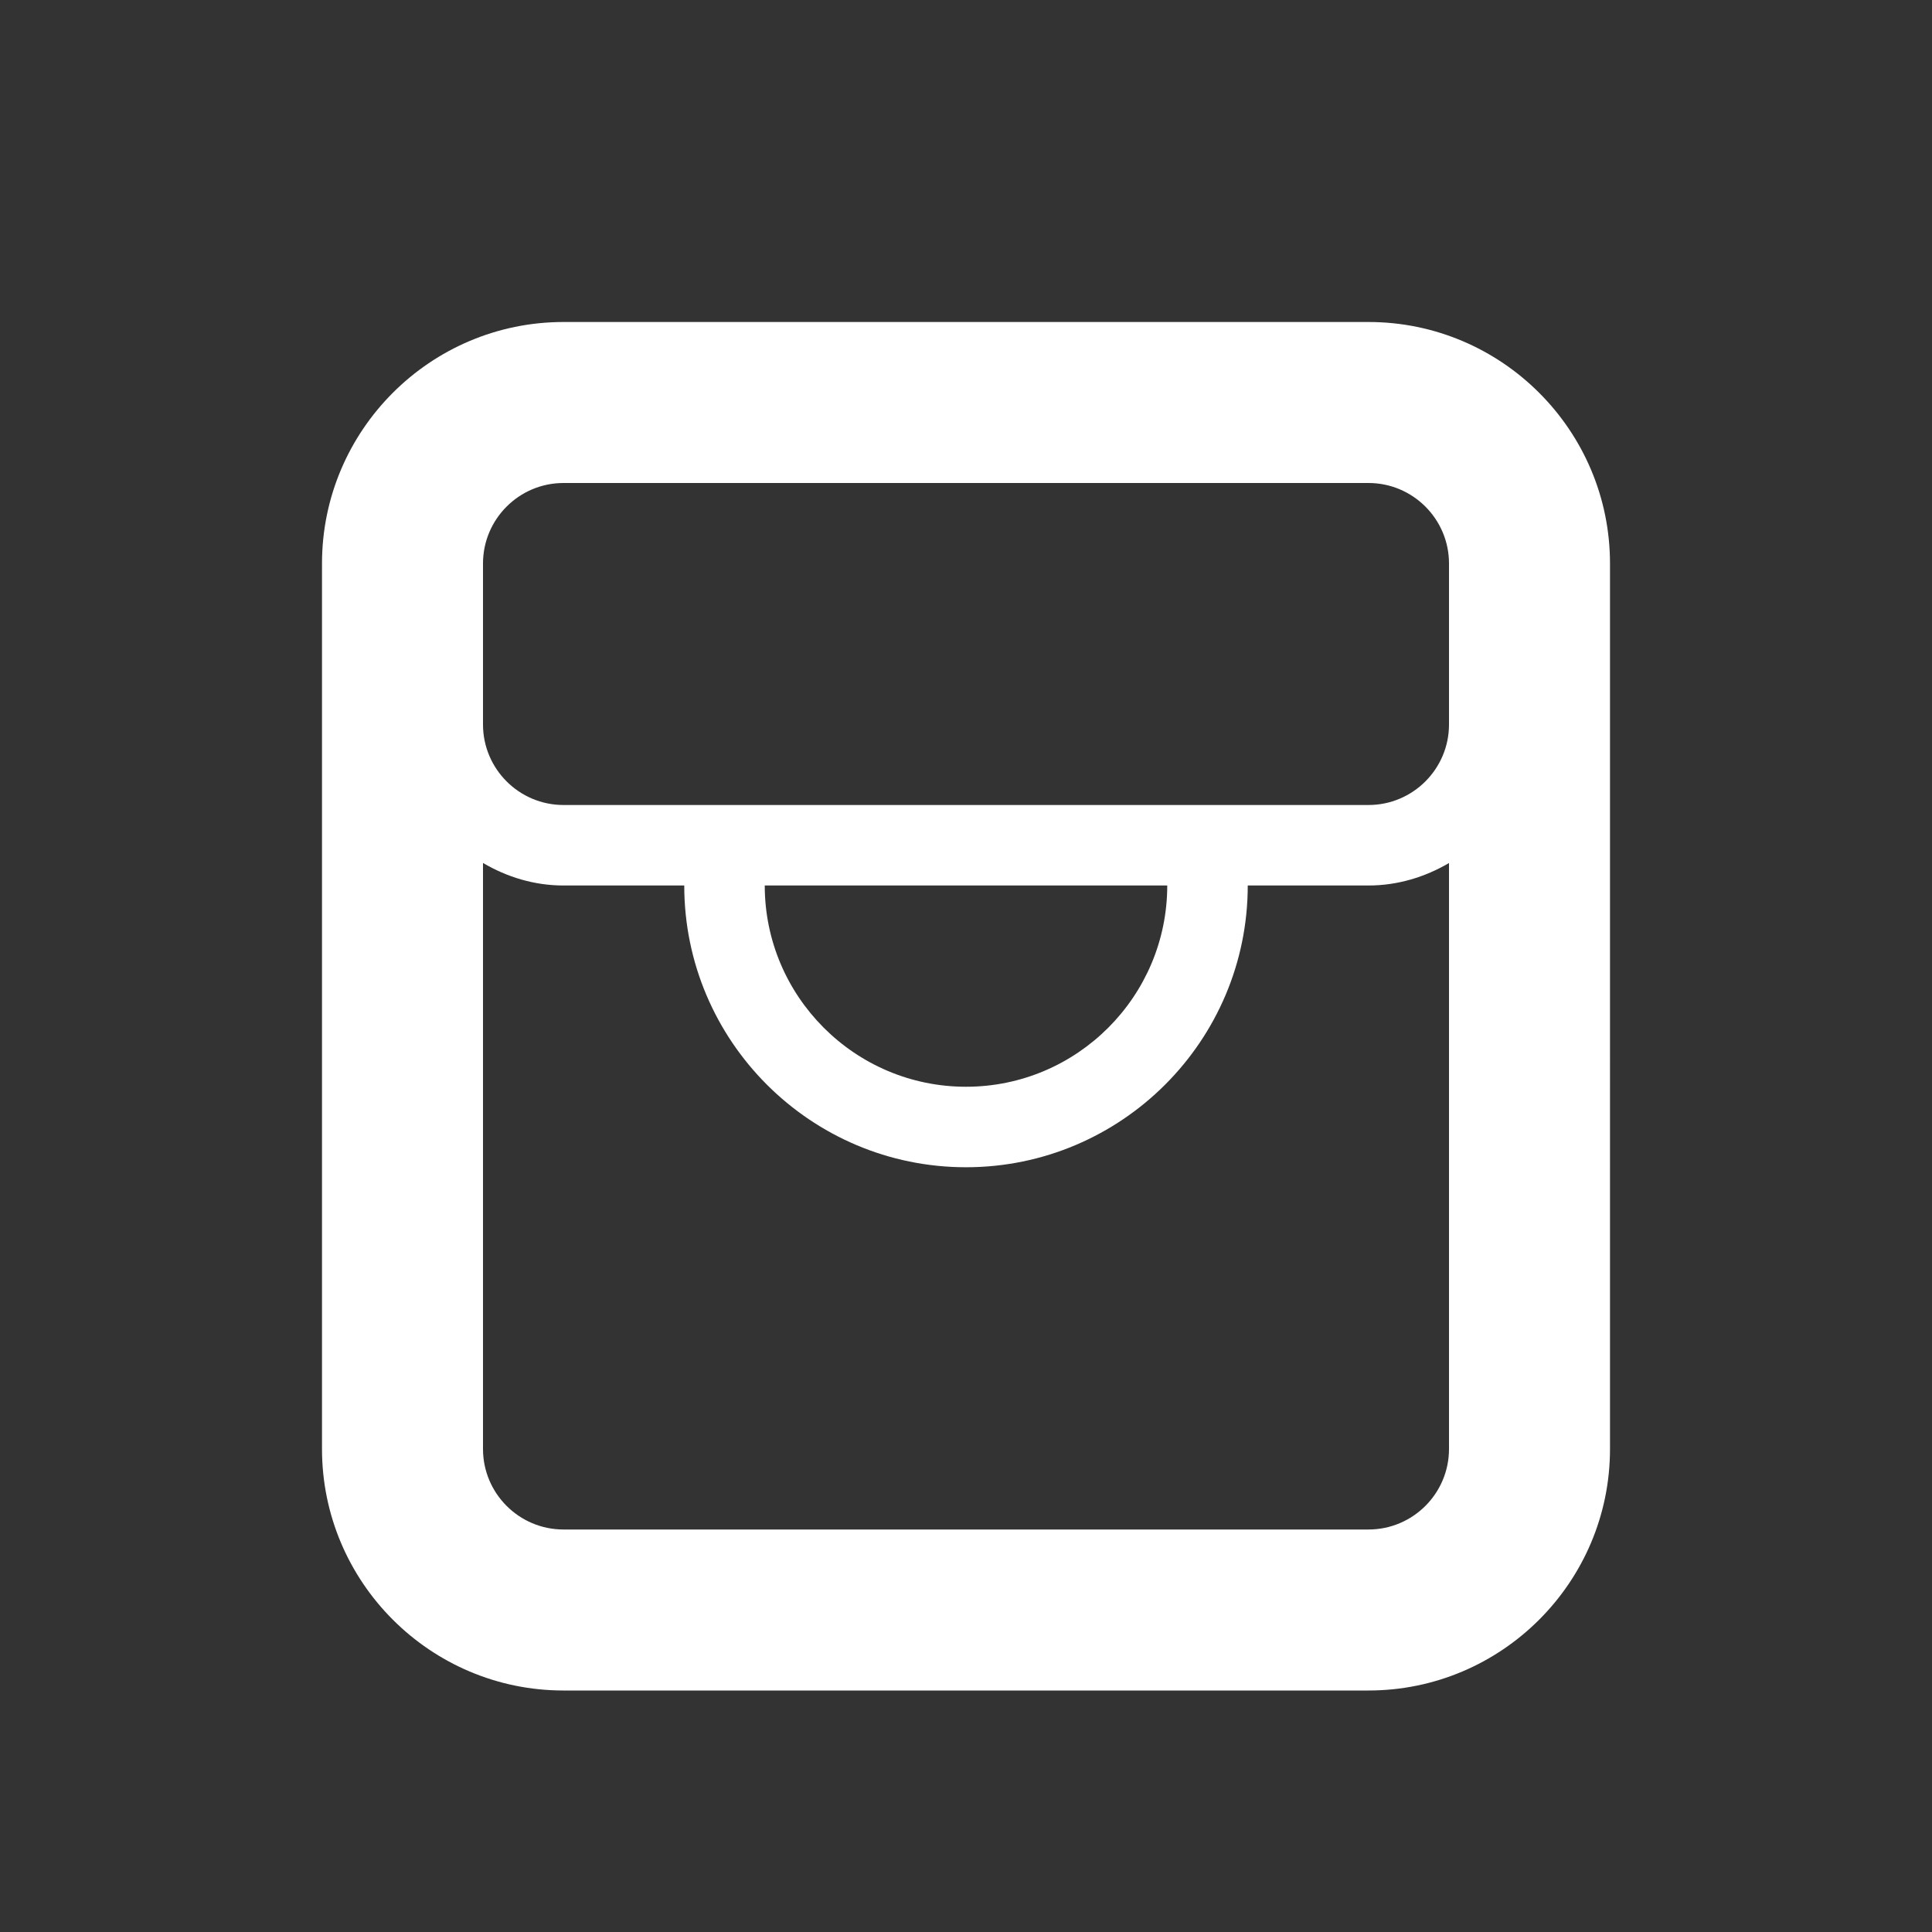<?xml version="1.0" ?><svg baseProfile="tiny" height="24px" version="1.2" viewBox="0 0 24 24" width="24px" xml:space="preserve" xmlns="http://www.w3.org/2000/svg" xmlns:xlink="http://www.w3.org/1999/xlink"><rect x="0" y="0" width="24" height="24" fill="#333333" stroke="none"/><g id="Layer_1"><path fill="#ffffff" d="M17,4H7C5.346,4,4,5.346,4,7v11c0,1.654,1.346,3,3,3h10c1.654,0,3-1.346,3-3V7C20,5.346,18.654,4,17,4z M18,18   c0,0.551-0.448,1-1,1H7c-0.552,0-1-0.449-1-1v-7.28C6.296,10.894,6.635,11,7,11h1.5c0,1.93,1.57,3.5,3.5,3.5s3.5-1.57,3.5-3.5H17   c0.365,0,0.704-0.106,1-0.279V18z M9.5,11h5c0,1.378-1.121,2.5-2.5,2.5S9.5,12.378,9.5,11z M18,9c0,0.551-0.448,1-1,1H7   c-0.552,0-1-0.449-1-1V7c0-0.551,0.448-1,1-1h10c0.552,0,1,0.449,1,1V9z"/></g></svg>